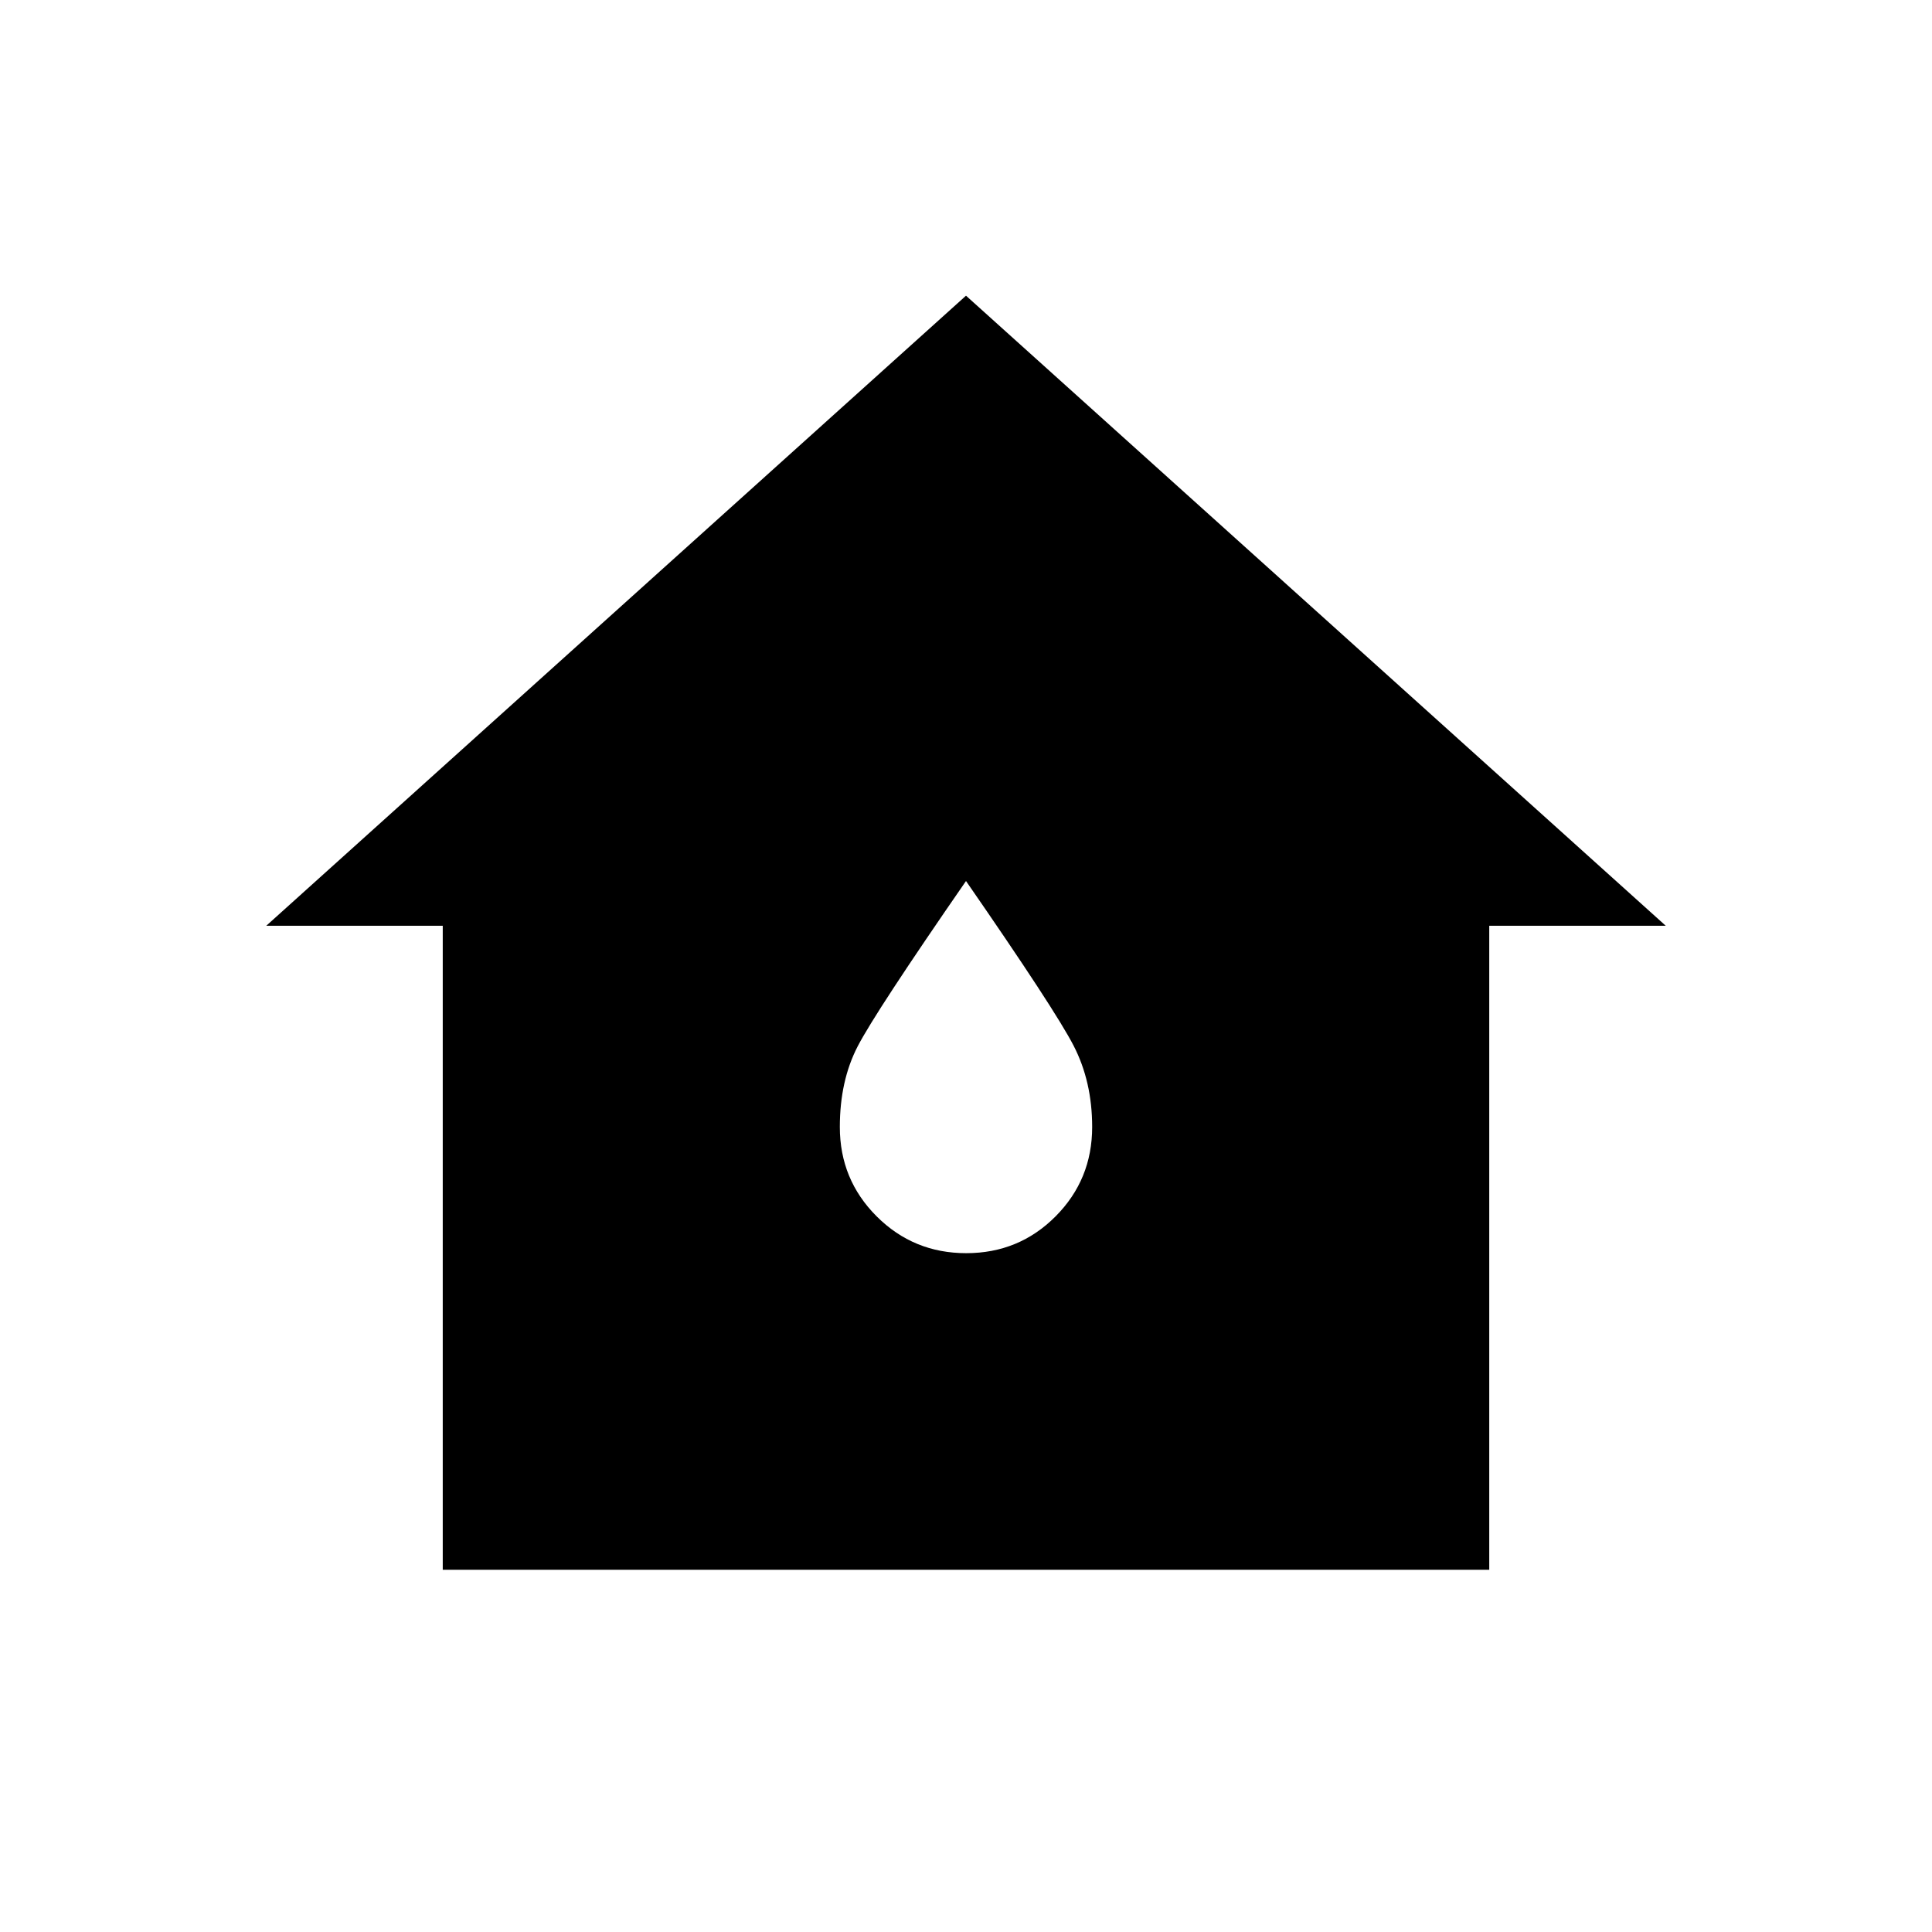 <svg xmlns="http://www.w3.org/2000/svg" width="48" height="48" viewBox="0 96 960 960"><path d="M220.001 875.999v-320h-87.689L480 242.925l347.688 313.074h-87.689v320H220.001Zm260.118-157.307q26.188 0 44.381-18.276 18.192-18.277 18.192-44.416 0-22.538-9.231-40.423Q524.23 597.693 480 533.77q-45 65.077-53.846 82.192-8.846 17.115-8.846 40.038 0 26.139 18.312 44.416 18.311 18.276 44.499 18.276Z"/></svg>
